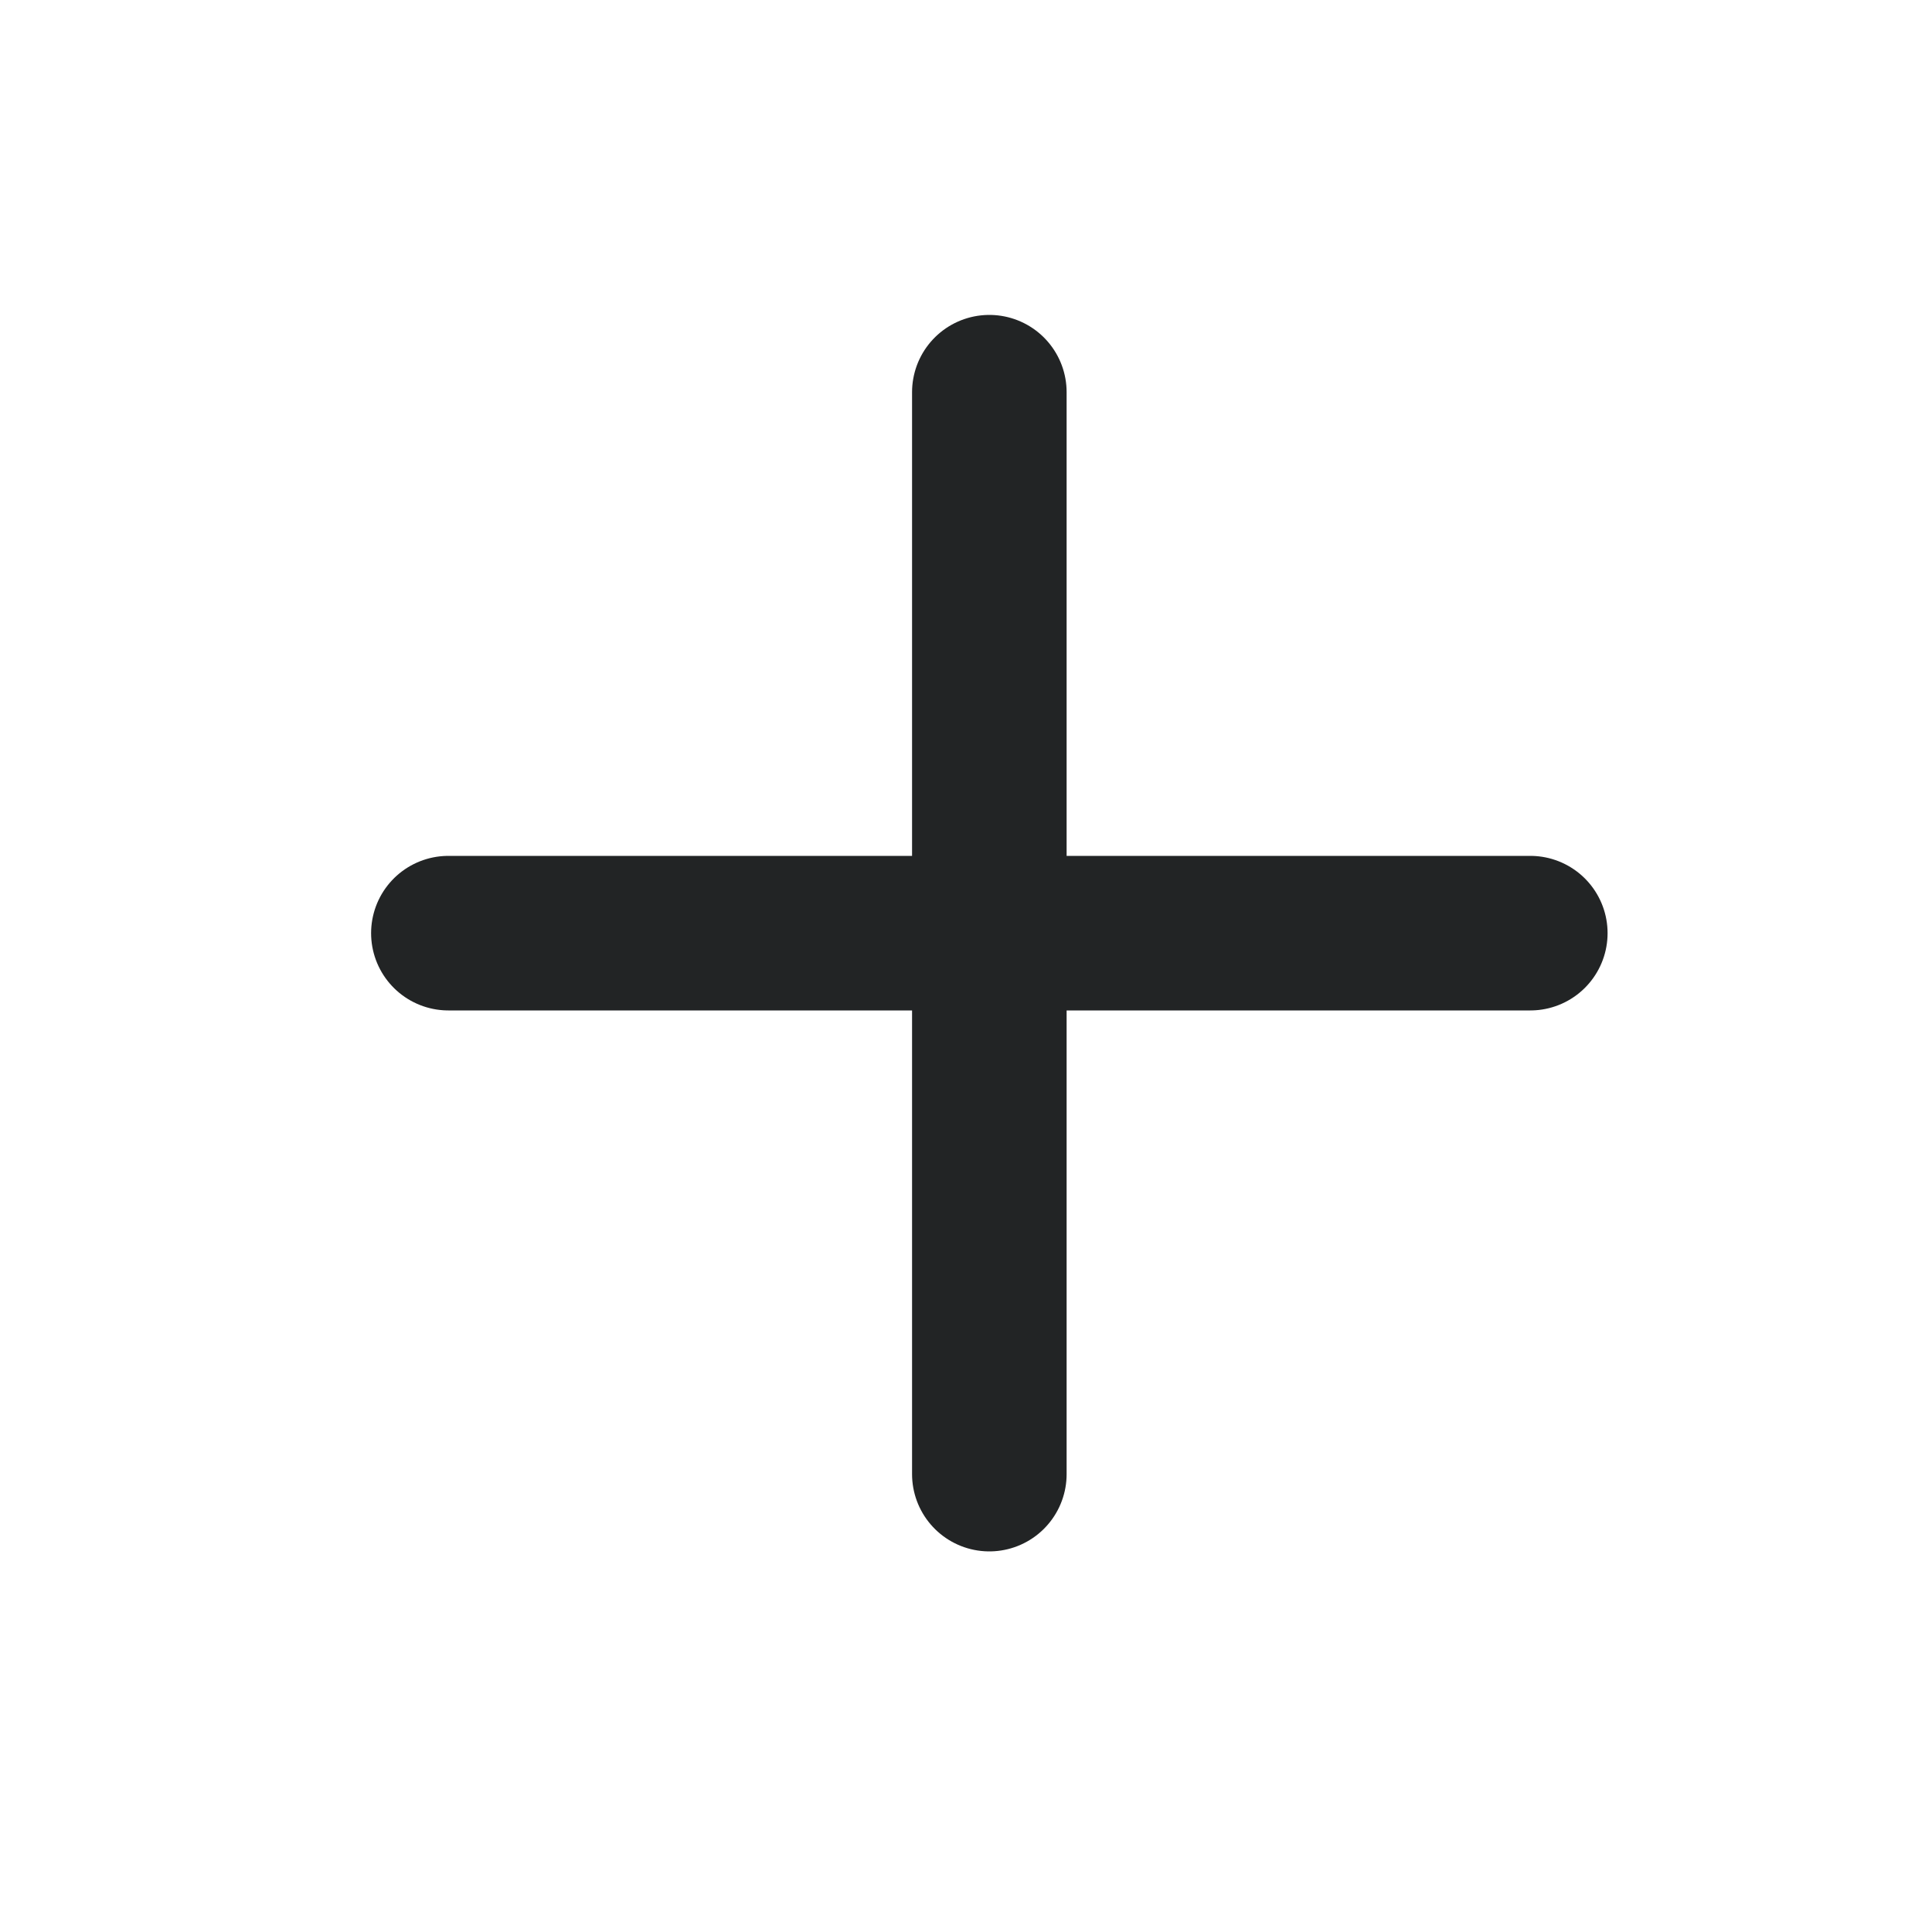 <svg width="25" height="25" viewBox="0 0 25 25" fill="none" xmlns="http://www.w3.org/2000/svg">
<g id="plus">
<path id="Icon" d="M12.802 5.075V19.075M5.802 12.075H19.802" stroke="#222425" stroke-width="2" stroke-linecap="round" stroke-linejoin="round"/>
</g>
</svg>
